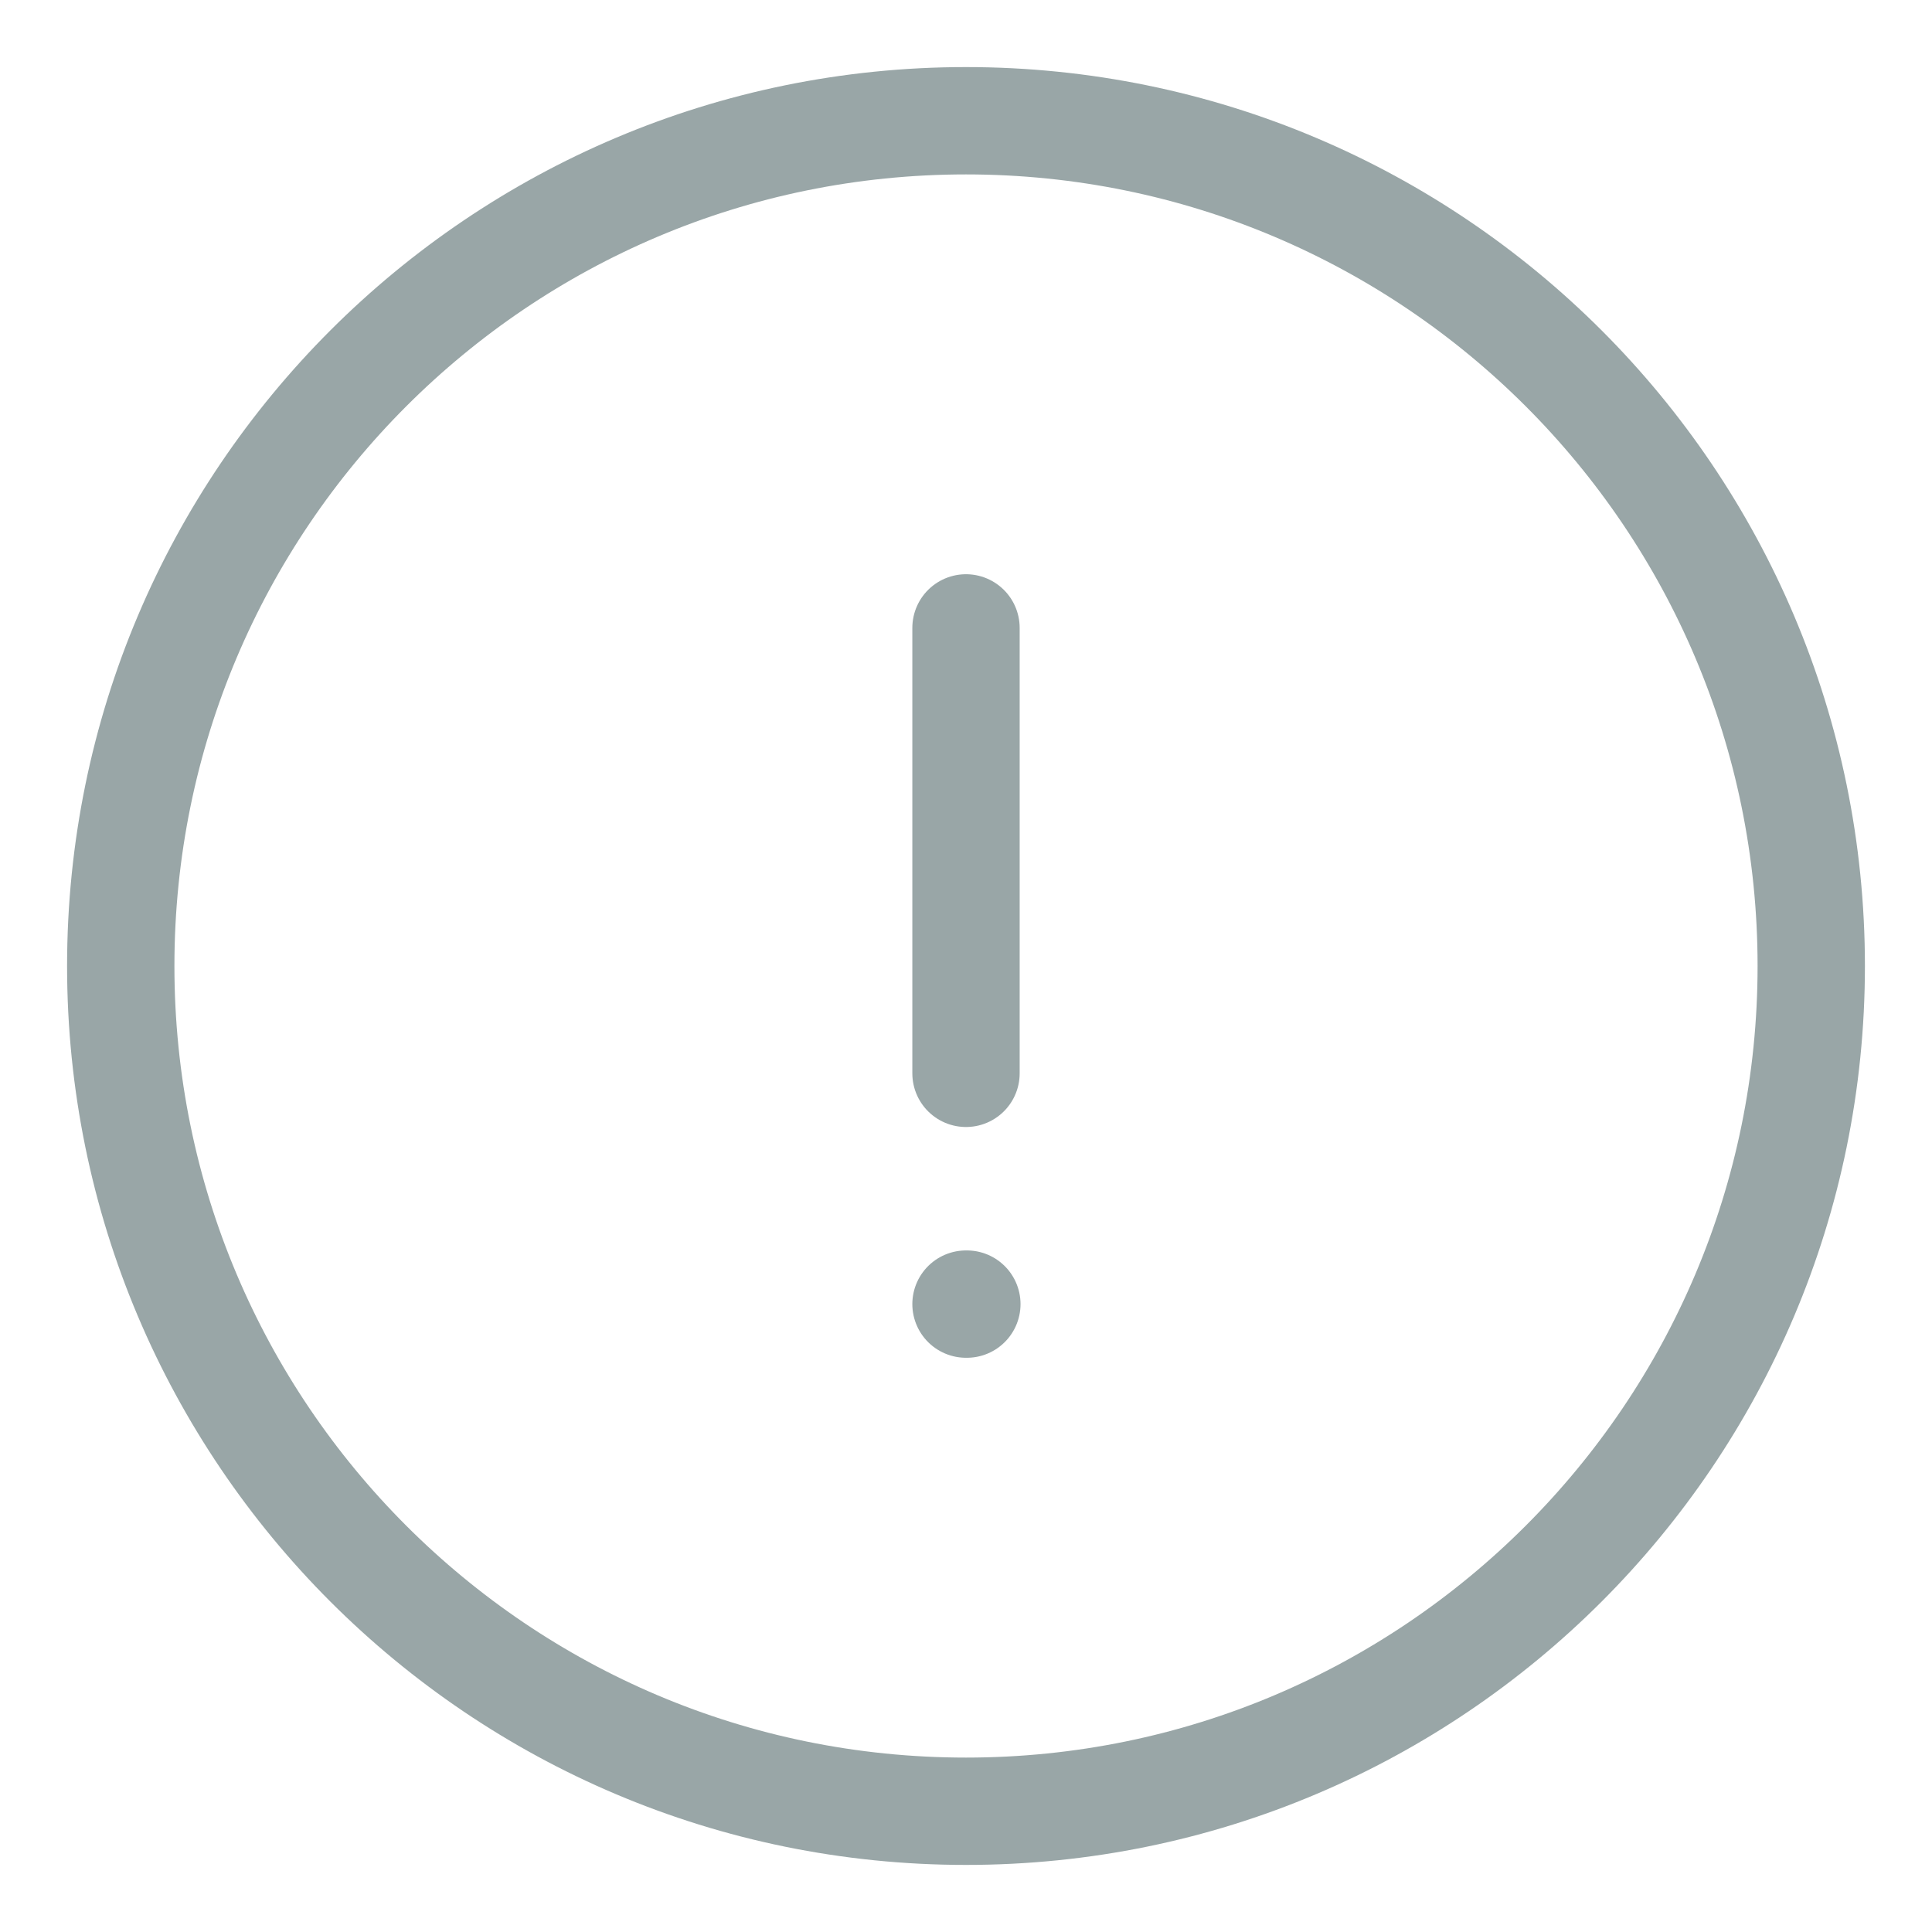 <svg width="18" height="18" viewBox="0 0 18 18" fill="none" xmlns="http://www.w3.org/2000/svg">
<path d="M9 12.15H9.008M9 5.85V10M16.875 9C16.875 13.349 13.349 16.875 9 16.875C4.651 16.875 1.125 13.349 1.125 9C1.125 4.651 4.651 1.125 9 1.125C13.349 1.125 16.875 4.651 16.875 9Z" stroke="#99A6A7" stroke-linecap="round" stroke-linejoin="round"/>
</svg>
